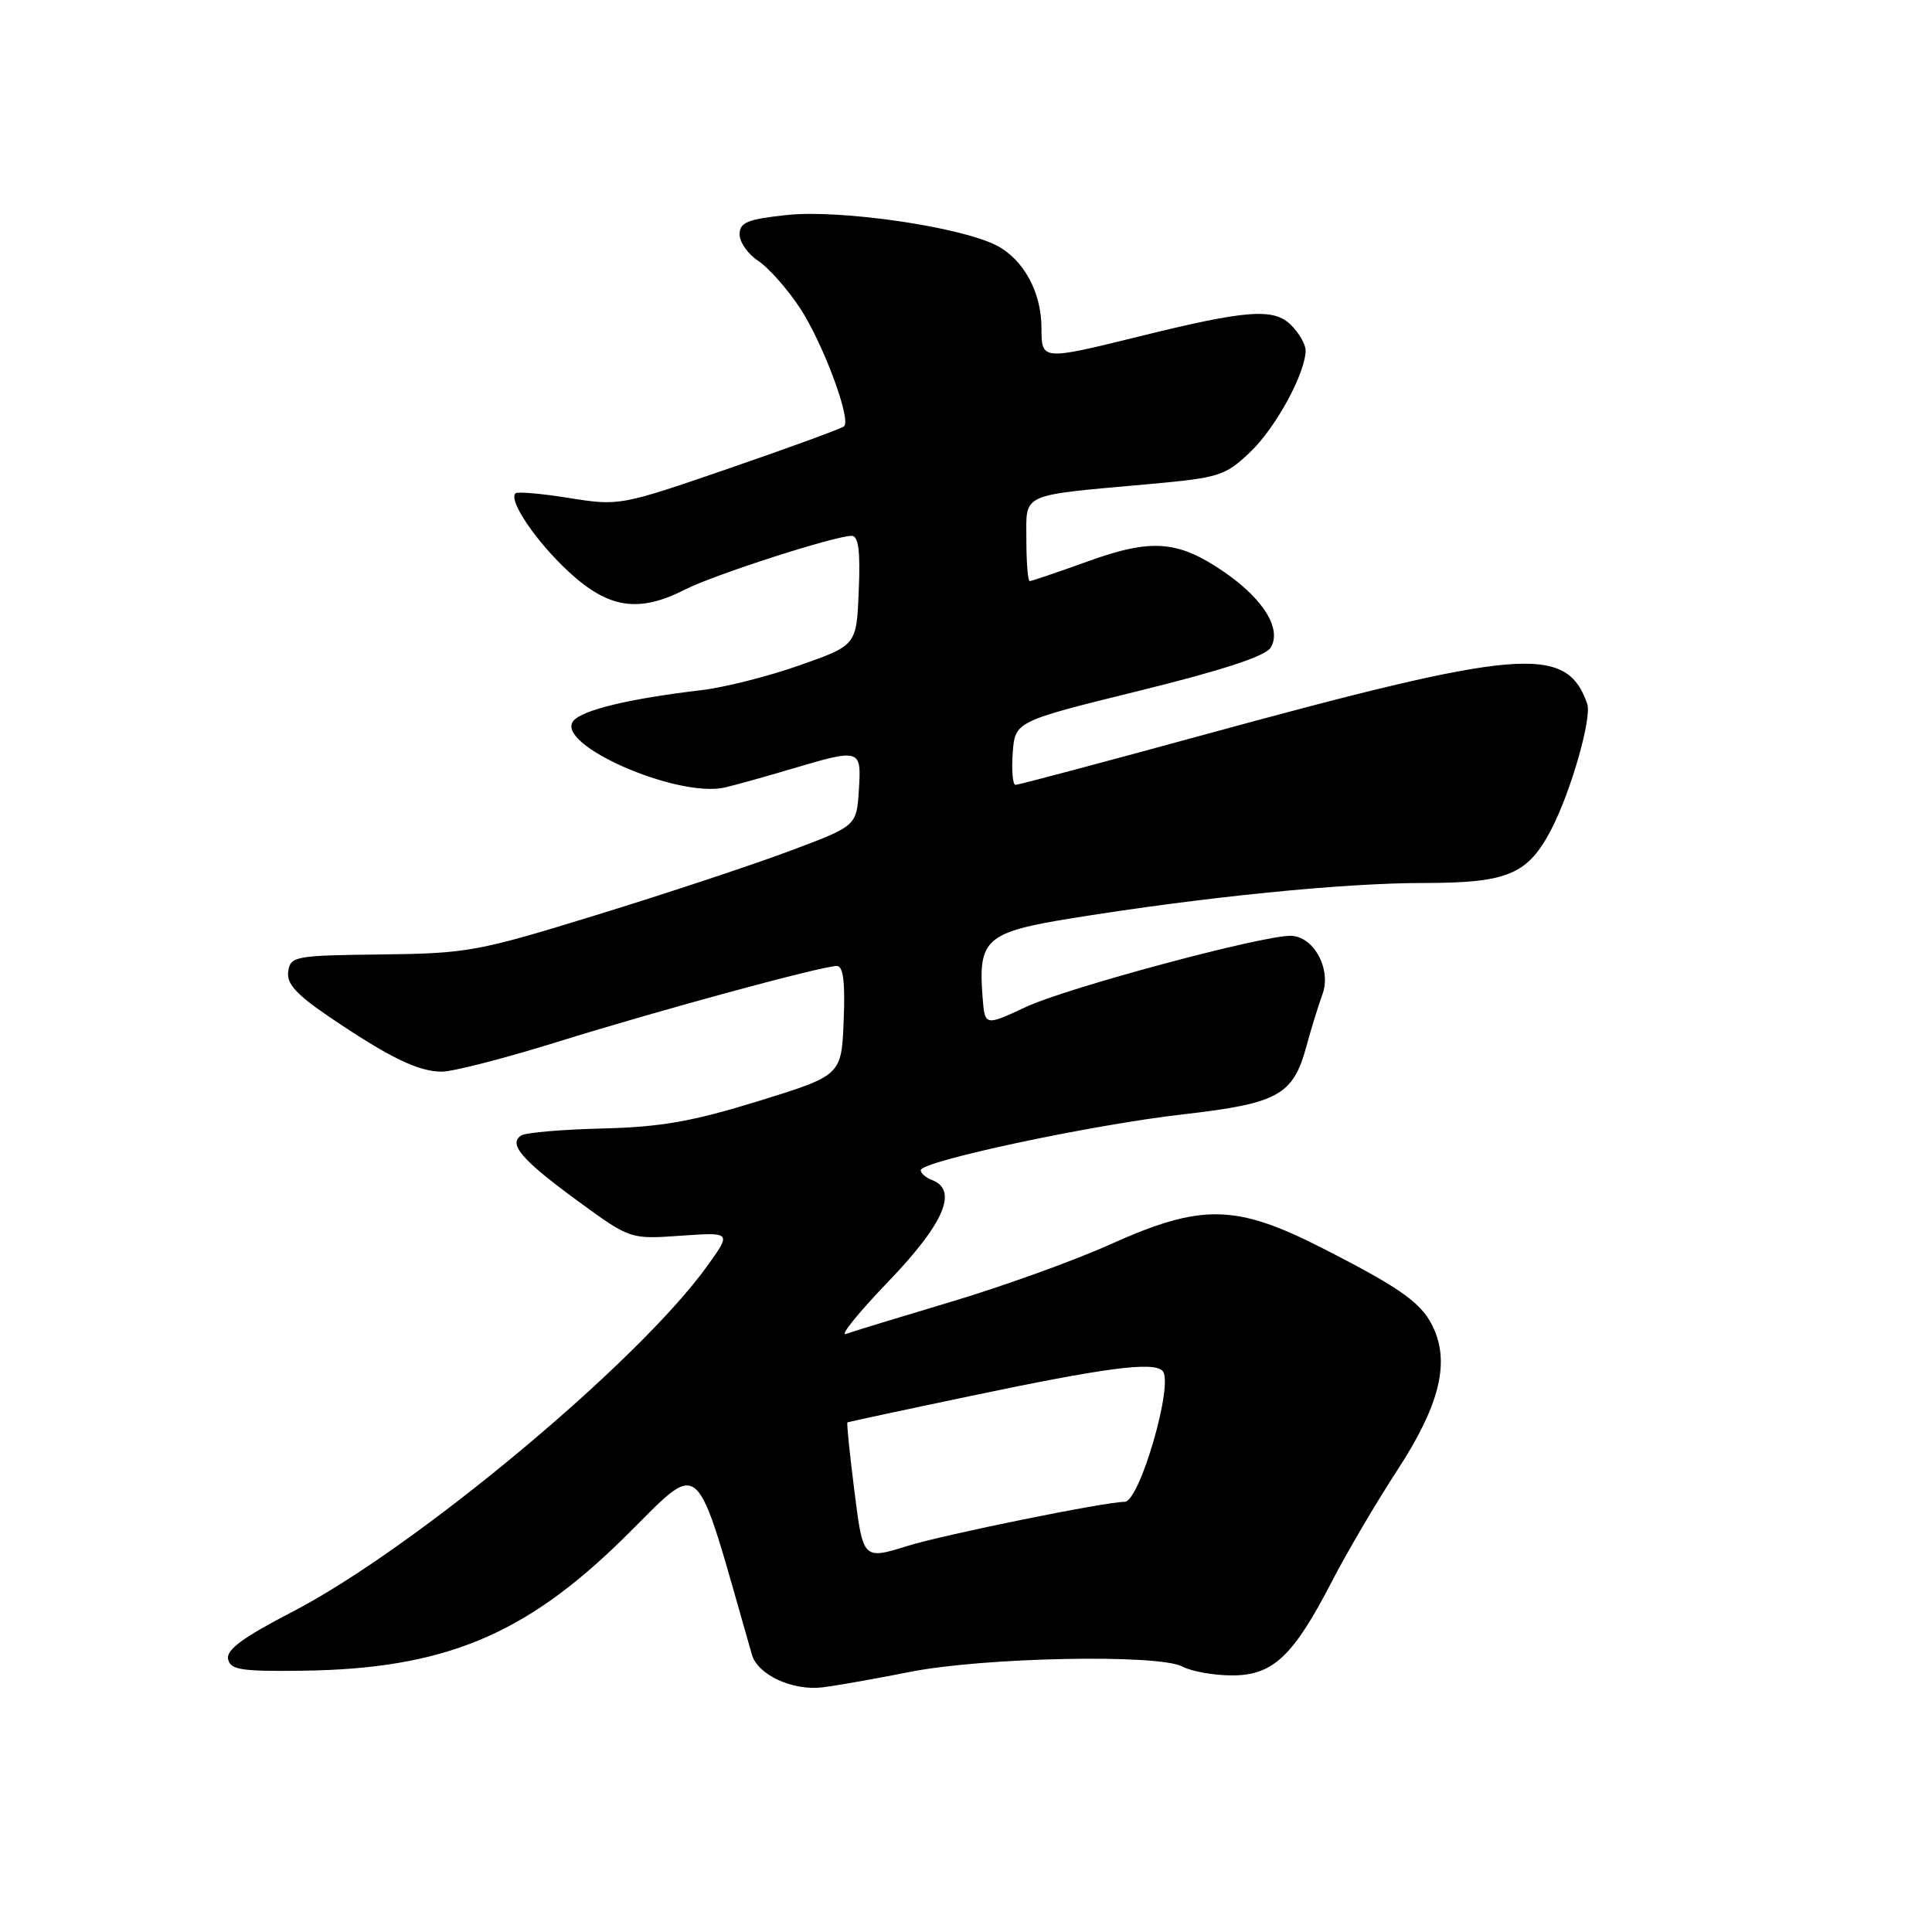 <?xml version="1.0" encoding="UTF-8" standalone="no"?>
<!DOCTYPE svg PUBLIC "-//W3C//DTD SVG 1.1//EN" "http://www.w3.org/Graphics/SVG/1.1/DTD/svg11.dtd" >
<svg xmlns="http://www.w3.org/2000/svg" xmlns:xlink="http://www.w3.org/1999/xlink" version="1.1" viewBox="0 0 256 256">
 <g >
 <path fill="currentColor"
d=" M 120.50 221.55 C 130.24 219.60 153.53 219.14 156.68 220.83 C 157.89 221.47 160.84 222.00 163.25 222.00 C 168.68 222.00 171.35 219.48 176.51 209.50 C 178.50 205.65 182.39 199.04 185.15 194.81 C 190.57 186.51 192.06 180.92 190.08 176.27 C 188.60 172.79 186.01 170.89 175.23 165.39 C 163.76 159.54 159.20 159.45 147.13 164.88 C 142.38 167.02 132.92 170.43 126.10 172.47 C 119.28 174.51 112.98 176.43 112.10 176.75 C 111.22 177.06 113.76 173.92 117.75 169.77 C 125.11 162.10 126.99 157.70 123.50 156.36 C 122.67 156.05 122.00 155.46 122.00 155.06 C 122.00 153.87 144.70 149.03 156.73 147.66 C 169.40 146.21 171.35 145.13 173.12 138.59 C 173.73 136.34 174.68 133.27 175.23 131.76 C 176.46 128.40 174.05 124.00 170.98 124.00 C 167.02 124.00 141.36 130.90 136.00 133.40 C 130.50 135.97 130.50 135.97 130.20 132.18 C 129.59 124.41 130.60 123.52 142.16 121.65 C 159.56 118.85 177.98 117.00 188.61 117.00 C 199.81 117.00 202.46 115.88 205.59 109.83 C 208.19 104.79 210.96 95.07 210.31 93.24 C 207.52 85.36 201.57 85.86 158.87 97.54 C 145.88 101.09 134.94 104.00 134.57 104.00 C 134.19 104.00 134.02 102.11 134.19 99.79 C 134.50 95.59 134.50 95.59 150.92 91.54 C 162.00 88.81 167.67 86.95 168.37 85.82 C 169.87 83.37 167.44 79.40 162.25 75.82 C 156.09 71.59 152.63 71.32 144.10 74.40 C 140.13 75.83 136.68 77.00 136.44 77.00 C 136.20 77.00 136.00 74.55 136.00 71.55 C 136.00 65.23 134.94 65.71 152.32 64.14 C 161.57 63.30 162.35 63.06 165.68 59.88 C 169.07 56.65 173.00 49.41 173.00 46.42 C 173.00 45.64 172.14 44.14 171.08 43.08 C 168.78 40.78 165.22 41.05 150.82 44.61 C 138.05 47.76 138.00 47.76 138.00 43.45 C 138.00 38.73 135.63 34.38 132.06 32.53 C 127.26 30.05 111.33 27.73 104.27 28.49 C 99.02 29.05 98.00 29.47 98.00 31.06 C 98.00 32.10 99.11 33.68 100.47 34.57 C 101.83 35.46 104.30 38.25 105.97 40.77 C 109.00 45.35 112.81 55.52 111.85 56.48 C 111.58 56.76 104.77 59.25 96.73 62.02 C 82.24 67.01 82.06 67.05 75.43 65.99 C 71.75 65.40 68.54 65.12 68.30 65.37 C 67.34 66.33 71.07 71.81 75.40 75.80 C 80.66 80.65 84.64 81.24 90.79 78.11 C 94.60 76.16 110.63 71.00 112.85 71.00 C 113.75 71.00 114.01 72.98 113.79 78.25 C 113.50 85.50 113.50 85.50 106.00 88.14 C 101.88 89.60 96.03 91.08 93.00 91.44 C 83.43 92.57 77.19 94.06 75.98 95.52 C 73.41 98.62 89.77 105.80 96.08 104.34 C 97.41 104.03 101.36 102.93 104.86 101.89 C 114.05 99.16 114.16 99.19 113.80 104.73 C 113.50 109.45 113.50 109.45 104.50 112.81 C 99.55 114.66 88.08 118.46 79.00 121.25 C 63.31 126.09 61.91 126.34 50.50 126.47 C 39.09 126.60 38.48 126.71 38.19 128.72 C 37.95 130.34 39.25 131.77 43.69 134.78 C 51.63 140.15 55.43 142.00 58.55 142.00 C 60.00 142.00 66.89 140.23 73.85 138.06 C 87.45 133.83 108.90 128.00 110.88 128.00 C 111.74 128.00 112.00 130.08 111.79 135.25 C 111.50 142.49 111.50 142.49 100.50 145.90 C 91.72 148.61 87.55 149.34 79.85 149.53 C 74.54 149.66 69.69 150.07 69.08 150.45 C 67.29 151.56 69.13 153.70 76.55 159.13 C 83.50 164.21 83.50 164.21 90.21 163.74 C 96.93 163.27 96.93 163.27 93.72 167.74 C 84.54 180.53 54.93 205.20 38.69 213.60 C 32.25 216.93 29.97 218.60 30.22 219.83 C 30.51 221.26 31.91 221.48 40.03 221.38 C 58.75 221.14 69.44 216.75 82.52 203.93 C 93.37 193.29 91.76 191.84 99.63 219.25 C 100.40 221.93 105.04 224.07 109.00 223.58 C 110.92 223.34 116.10 222.43 120.50 221.55 Z  M 113.22 197.63 C 112.59 192.66 112.17 188.54 112.29 188.47 C 112.41 188.41 119.70 186.84 128.50 185.00 C 146.48 181.22 152.79 180.39 154.04 181.64 C 155.59 183.19 151.02 199.00 149.02 199.00 C 146.45 199.00 125.13 203.33 120.30 204.83 C 114.36 206.68 114.36 206.68 113.22 197.63 Z "/>
</g>
</svg>